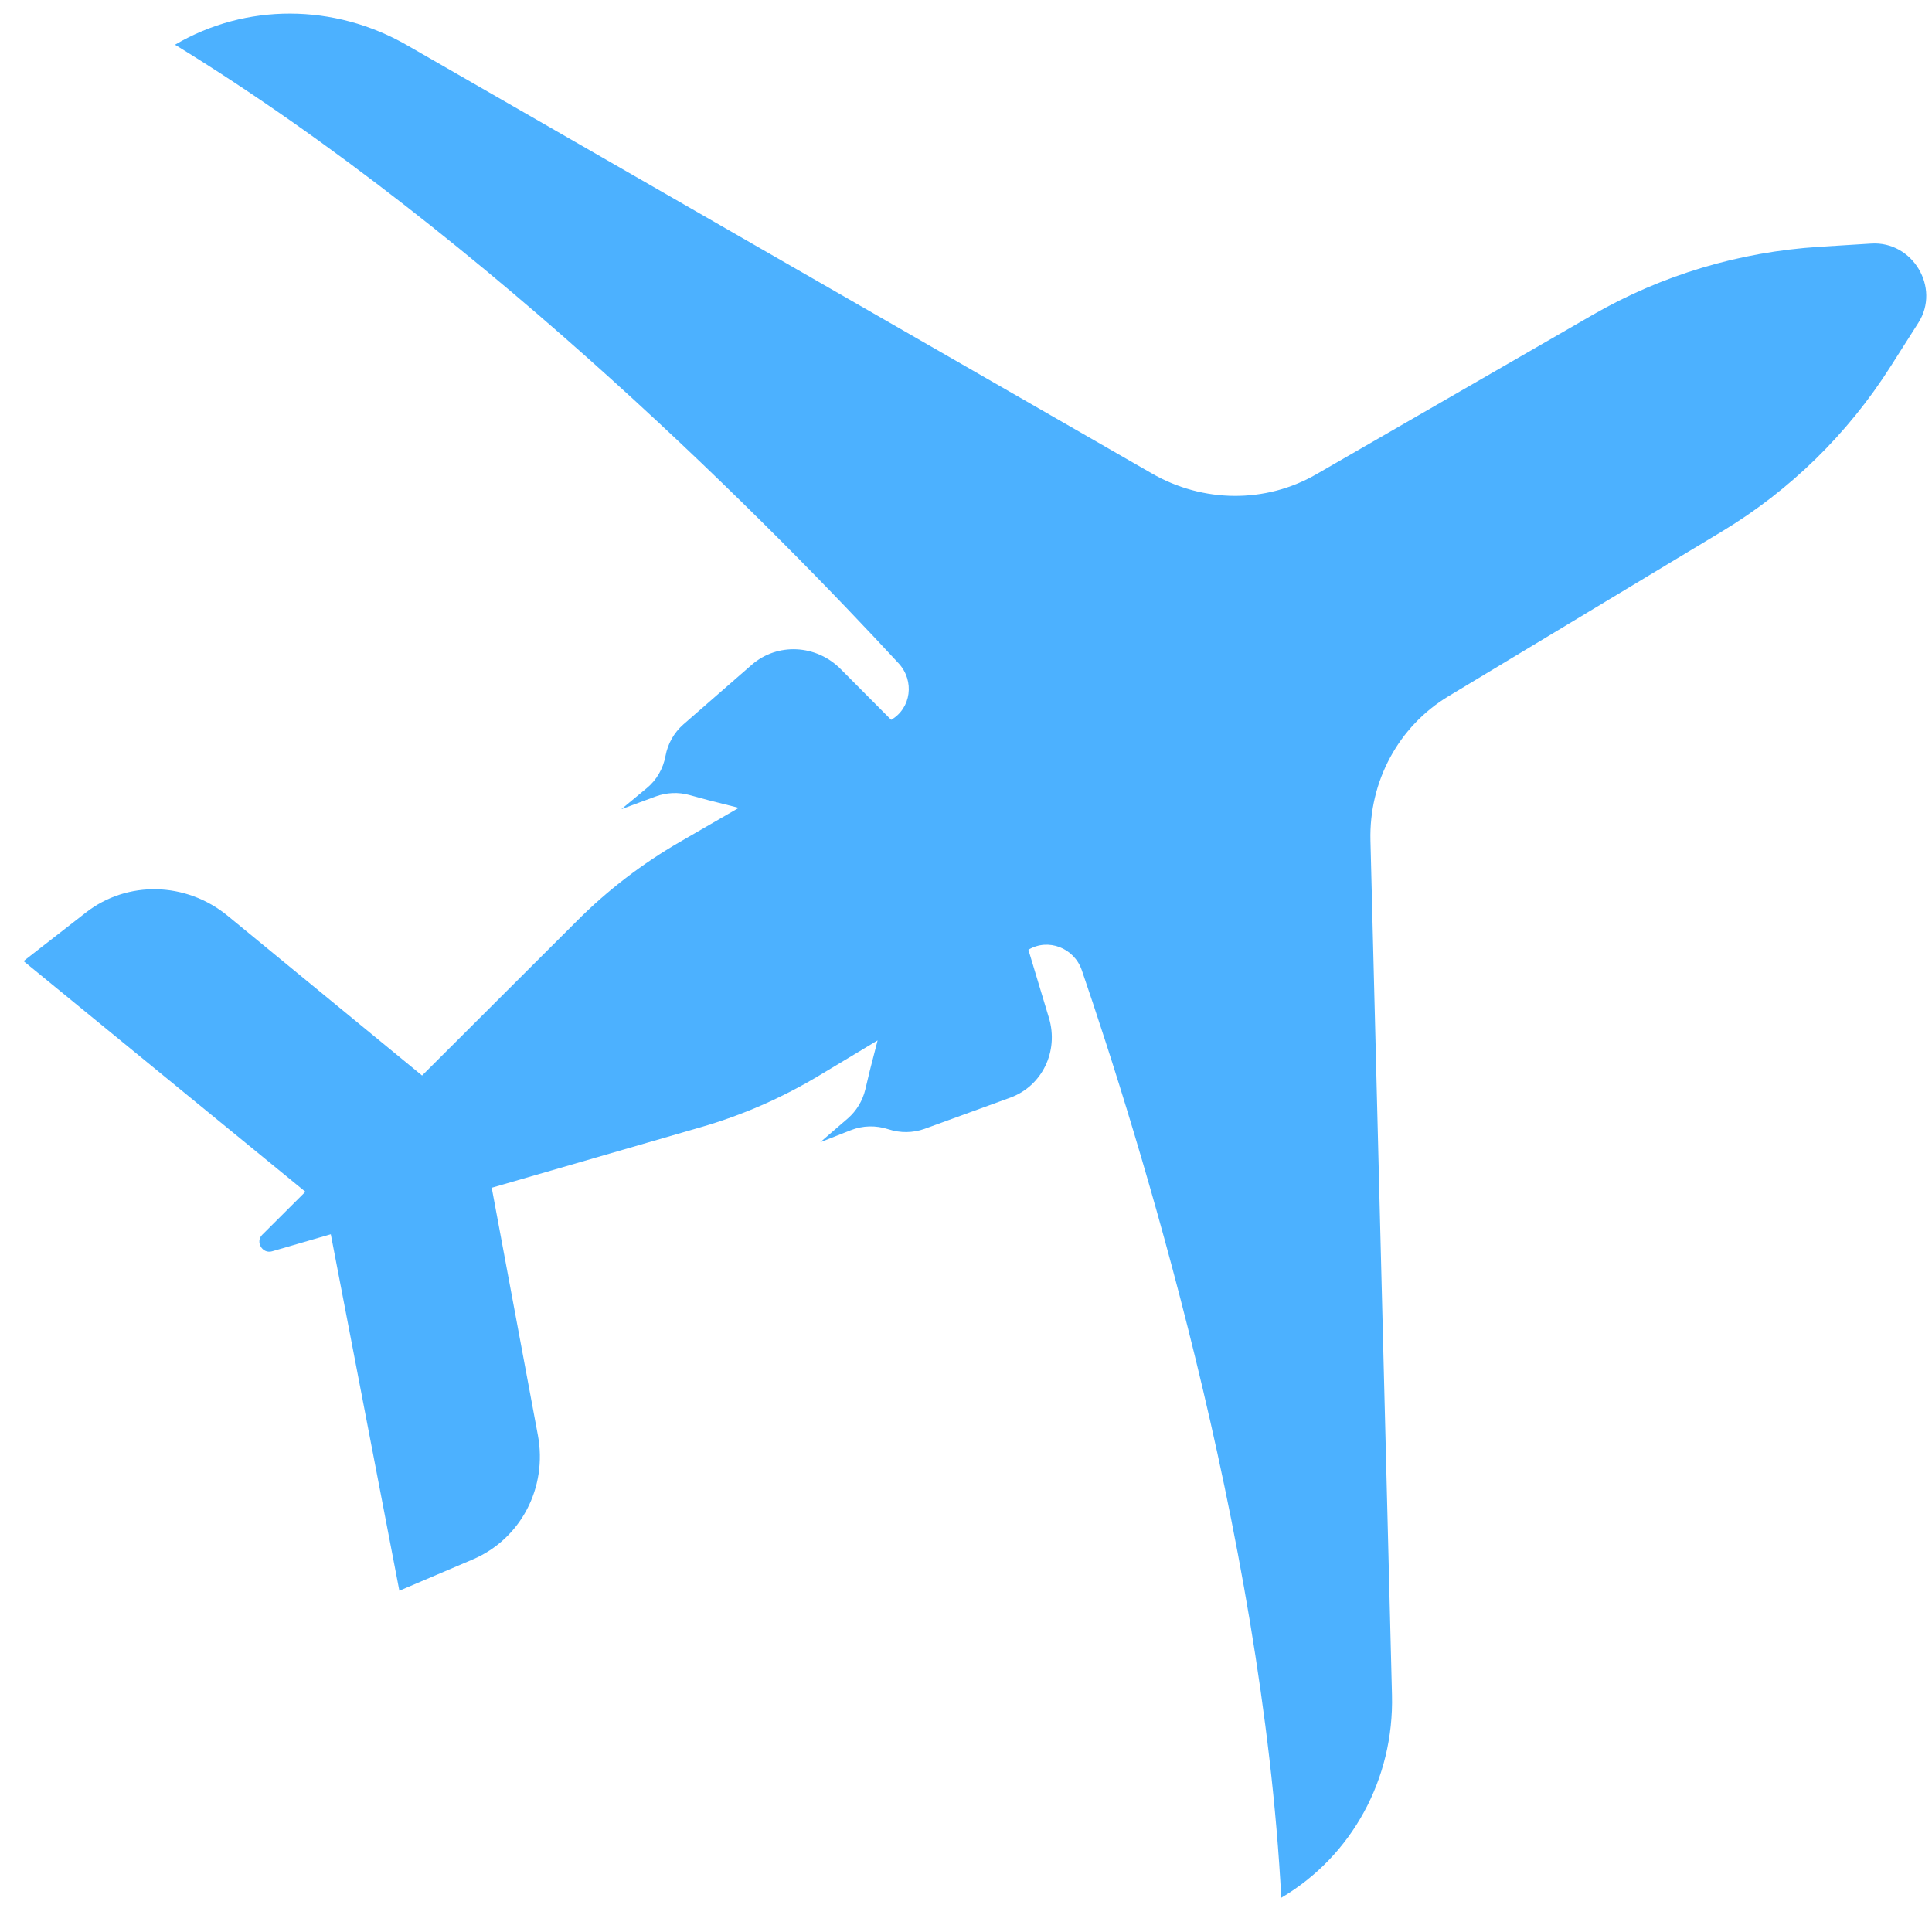 <svg width="41" height="41" viewBox="0 0 41 41" fill="none" xmlns="http://www.w3.org/2000/svg">
<path d="M27.189 40.274C28.69 39.389 29.585 37.75 29.54 35.971L29.083 17.837C29.051 16.579 29.68 15.414 30.736 14.777L36.541 11.279C37.986 10.408 39.21 9.213 40.121 7.778L40.712 6.848C41.184 6.106 40.591 5.112 39.709 5.169L38.605 5.238C36.907 5.346 35.263 5.838 33.801 6.681L27.93 10.067C26.861 10.683 25.532 10.677 24.435 10.042L8.641 0.961C7.092 0.069 5.216 0.064 3.714 0.949C10.376 5.031 16.575 11.376 19.072 14.079C19.413 14.45 19.336 15.03 18.912 15.276L17.842 14.2C17.321 13.674 16.497 13.635 15.954 14.107L14.499 15.376C14.303 15.549 14.171 15.783 14.123 16.042C14.073 16.313 13.933 16.556 13.722 16.728L13.186 17.172L13.918 16.901C14.145 16.819 14.394 16.805 14.632 16.872L15.033 16.981L15.678 17.144L14.433 17.864C13.632 18.327 12.896 18.889 12.245 19.542L8.957 22.824L4.832 19.435C3.947 18.709 2.702 18.682 1.825 19.364L0.5 20.396L6.481 25.291L5.564 26.205C5.414 26.355 5.569 26.614 5.773 26.555L7.02 26.193L8.475 33.757L10.034 33.093C11.05 32.659 11.624 31.569 11.414 30.454L10.435 25.206L14.861 23.924C15.753 23.668 16.602 23.295 17.391 22.82L18.624 22.079L18.459 22.72L18.363 23.122C18.306 23.359 18.176 23.573 17.995 23.732L17.406 24.24L18.054 23.985C18.307 23.884 18.589 23.878 18.852 23.964C19.104 24.047 19.373 24.044 19.62 23.956L21.439 23.294C22.115 23.047 22.472 22.312 22.261 21.604L21.824 20.155C22.241 19.904 22.793 20.113 22.957 20.588C24.147 24.062 26.785 32.512 27.191 40.278L27.189 40.274Z" fill="#4CB1FF"/>
</svg>
